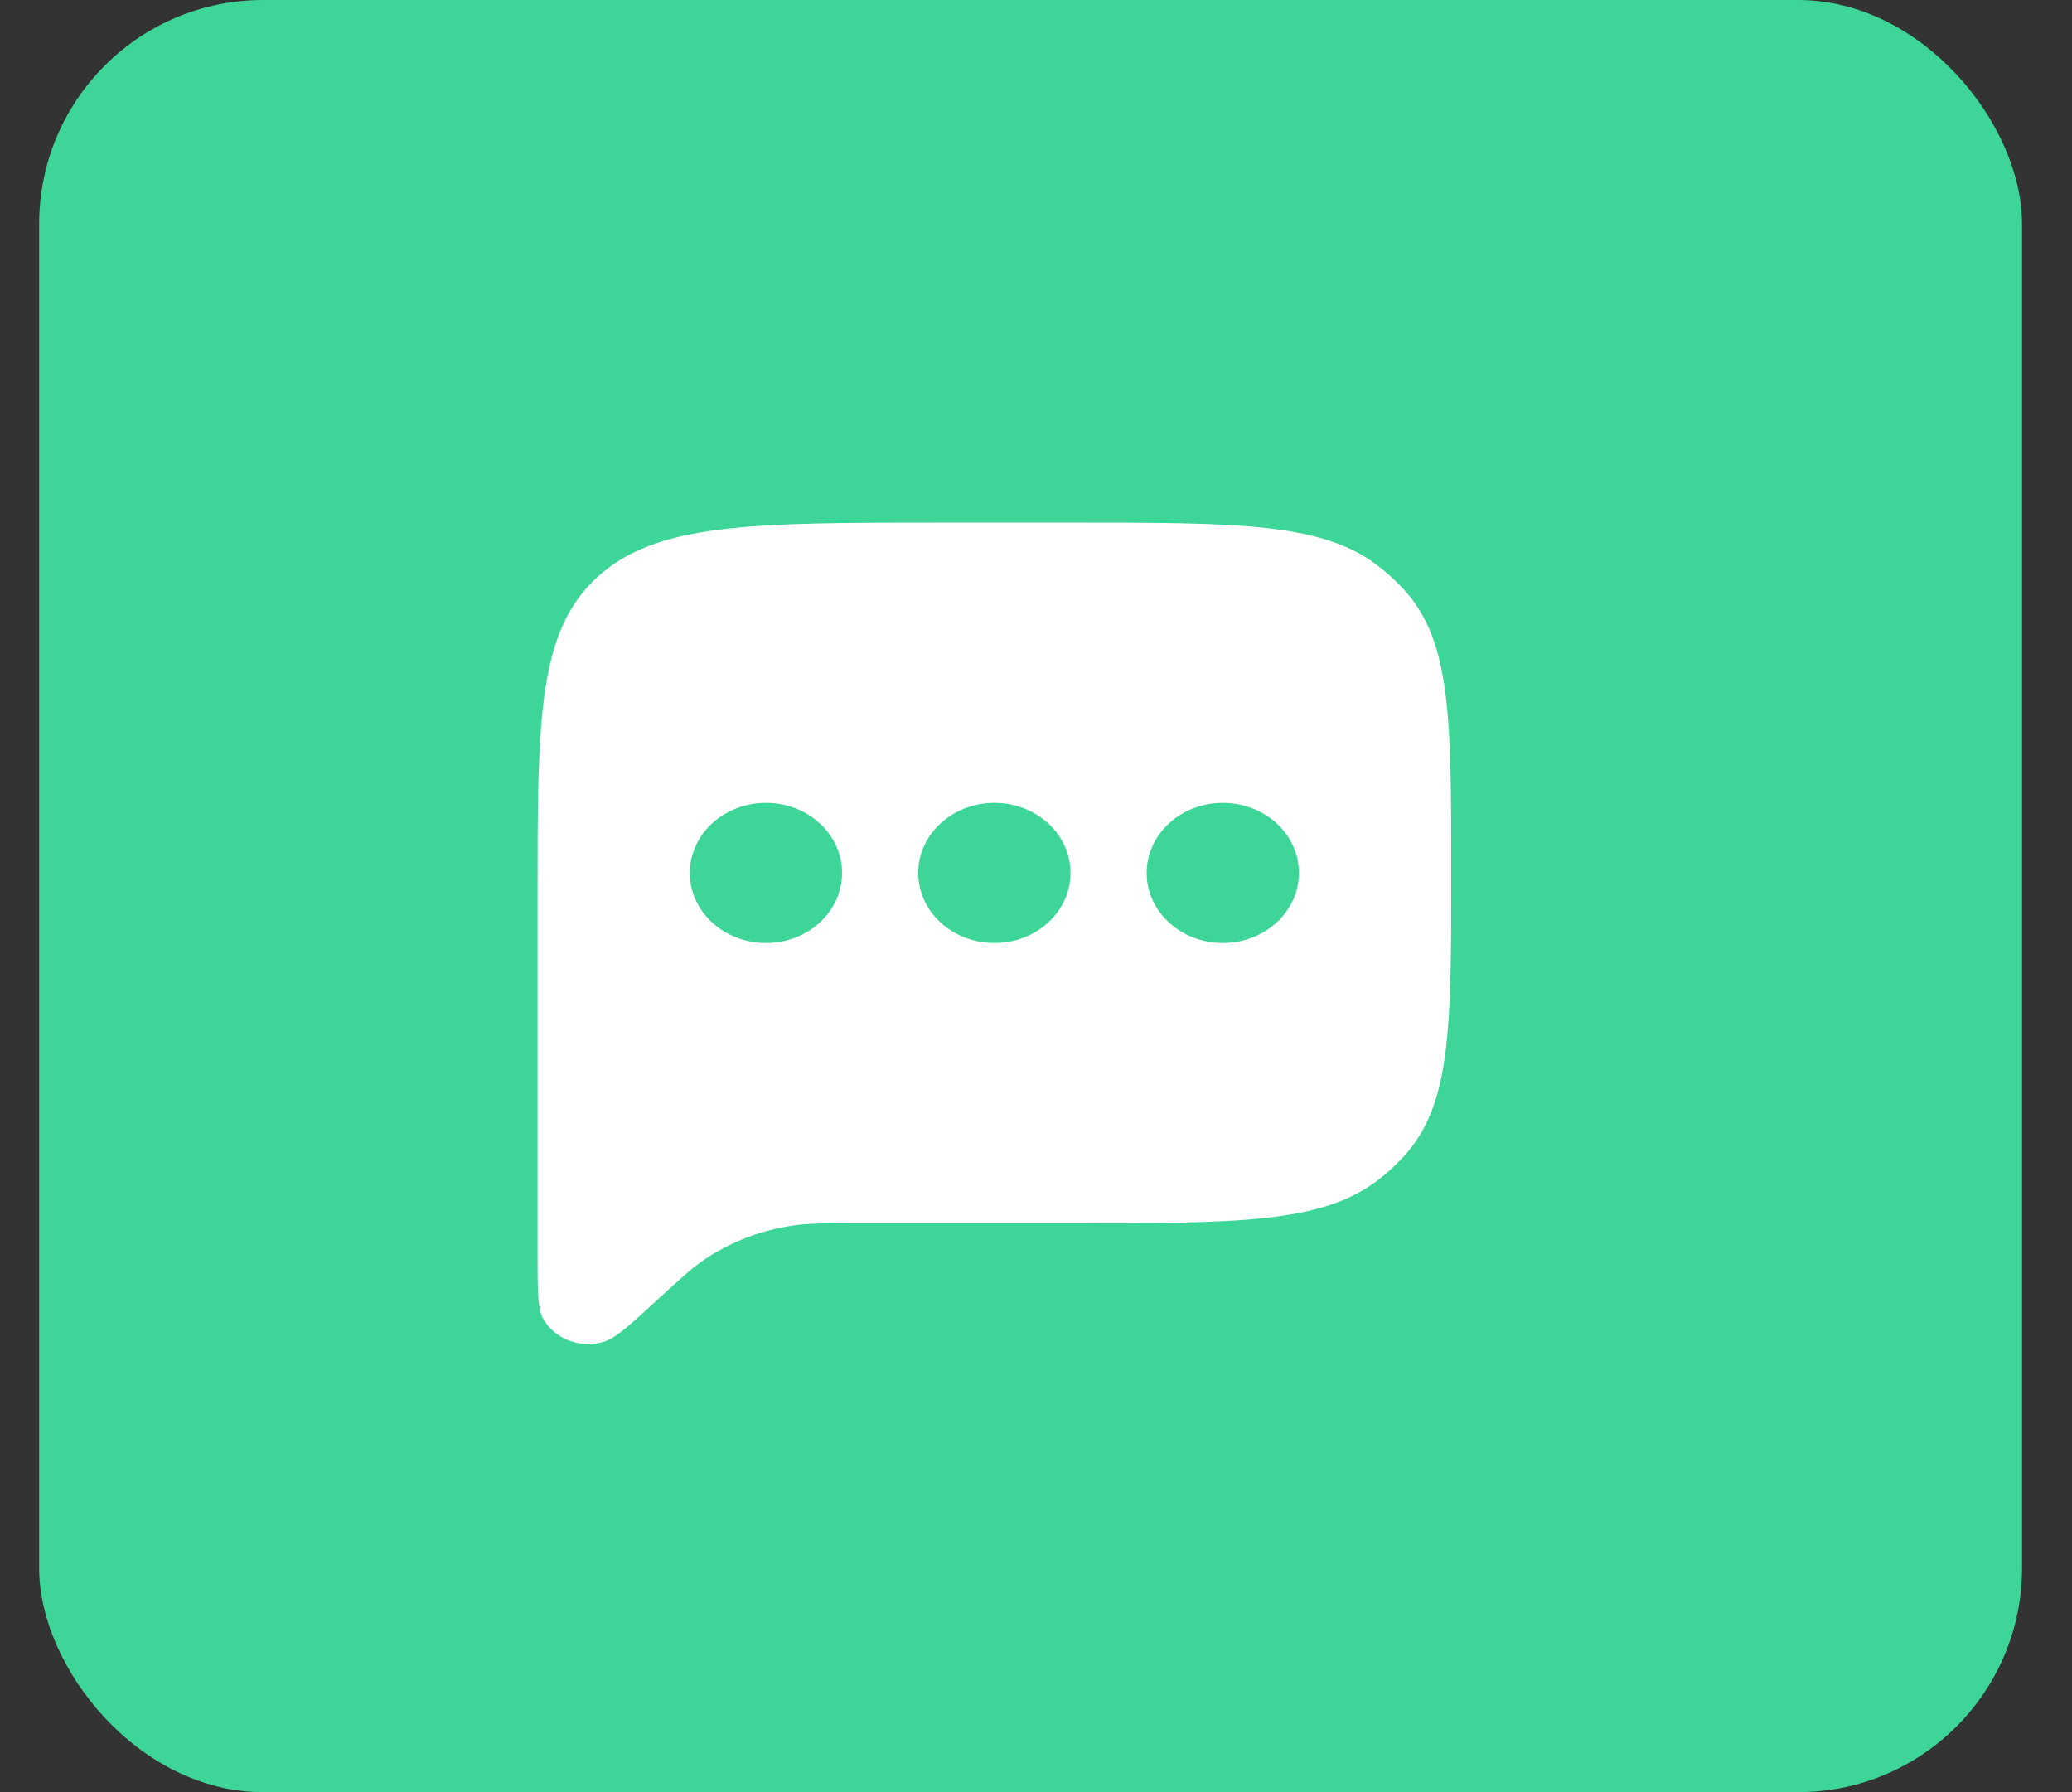 <svg width="37" height="32" viewBox="0 0 37 32" fill="none" xmlns="http://www.w3.org/2000/svg">
<rect x="0" y="0" width="37" height="32" fill="#333333" stroke="none"/>
<rect x="0.699" width="35.409" height="32" rx="4" fill="#3DD598"/>
<path fill-rule="evenodd" clip-rule="evenodd" d="M10.661 10.309C9.599 11.286 9.599 12.859 9.599 16.004V22.38C9.599 23.033 9.599 23.359 9.692 23.534C9.894 23.909 10.365 24.089 10.796 23.954C10.996 23.892 11.247 23.661 11.749 23.2H11.749L11.749 23.2C12.155 22.826 12.359 22.638 12.583 22.487C13.053 22.171 13.598 21.963 14.174 21.881C14.448 21.842 14.736 21.842 15.311 21.842H19.116C22.096 21.842 23.586 21.842 24.589 21.085C24.773 20.946 24.941 20.791 25.092 20.622C25.915 19.7 25.915 18.329 25.915 15.587C25.915 12.845 25.915 11.474 25.092 10.552C24.941 10.383 24.773 10.228 24.589 10.089C23.586 9.332 22.096 9.332 19.116 9.332H16.85C13.432 9.332 11.723 9.332 10.661 10.309ZM13.678 16.838C14.429 16.838 15.037 16.278 15.037 15.587C15.037 14.896 14.429 14.336 13.678 14.336C12.927 14.336 12.318 14.896 12.318 15.587C12.318 16.278 12.927 16.838 13.678 16.838ZM19.116 15.587C19.116 16.278 18.508 16.838 17.757 16.838C17.006 16.838 16.397 16.278 16.397 15.587C16.397 14.896 17.006 14.336 17.757 14.336C18.508 14.336 19.116 14.896 19.116 15.587ZM21.836 16.838C22.587 16.838 23.195 16.278 23.195 15.587C23.195 14.896 22.587 14.336 21.836 14.336C21.085 14.336 20.476 14.896 20.476 15.587C20.476 16.278 21.085 16.838 21.836 16.838Z" fill="white"/>
</svg>
